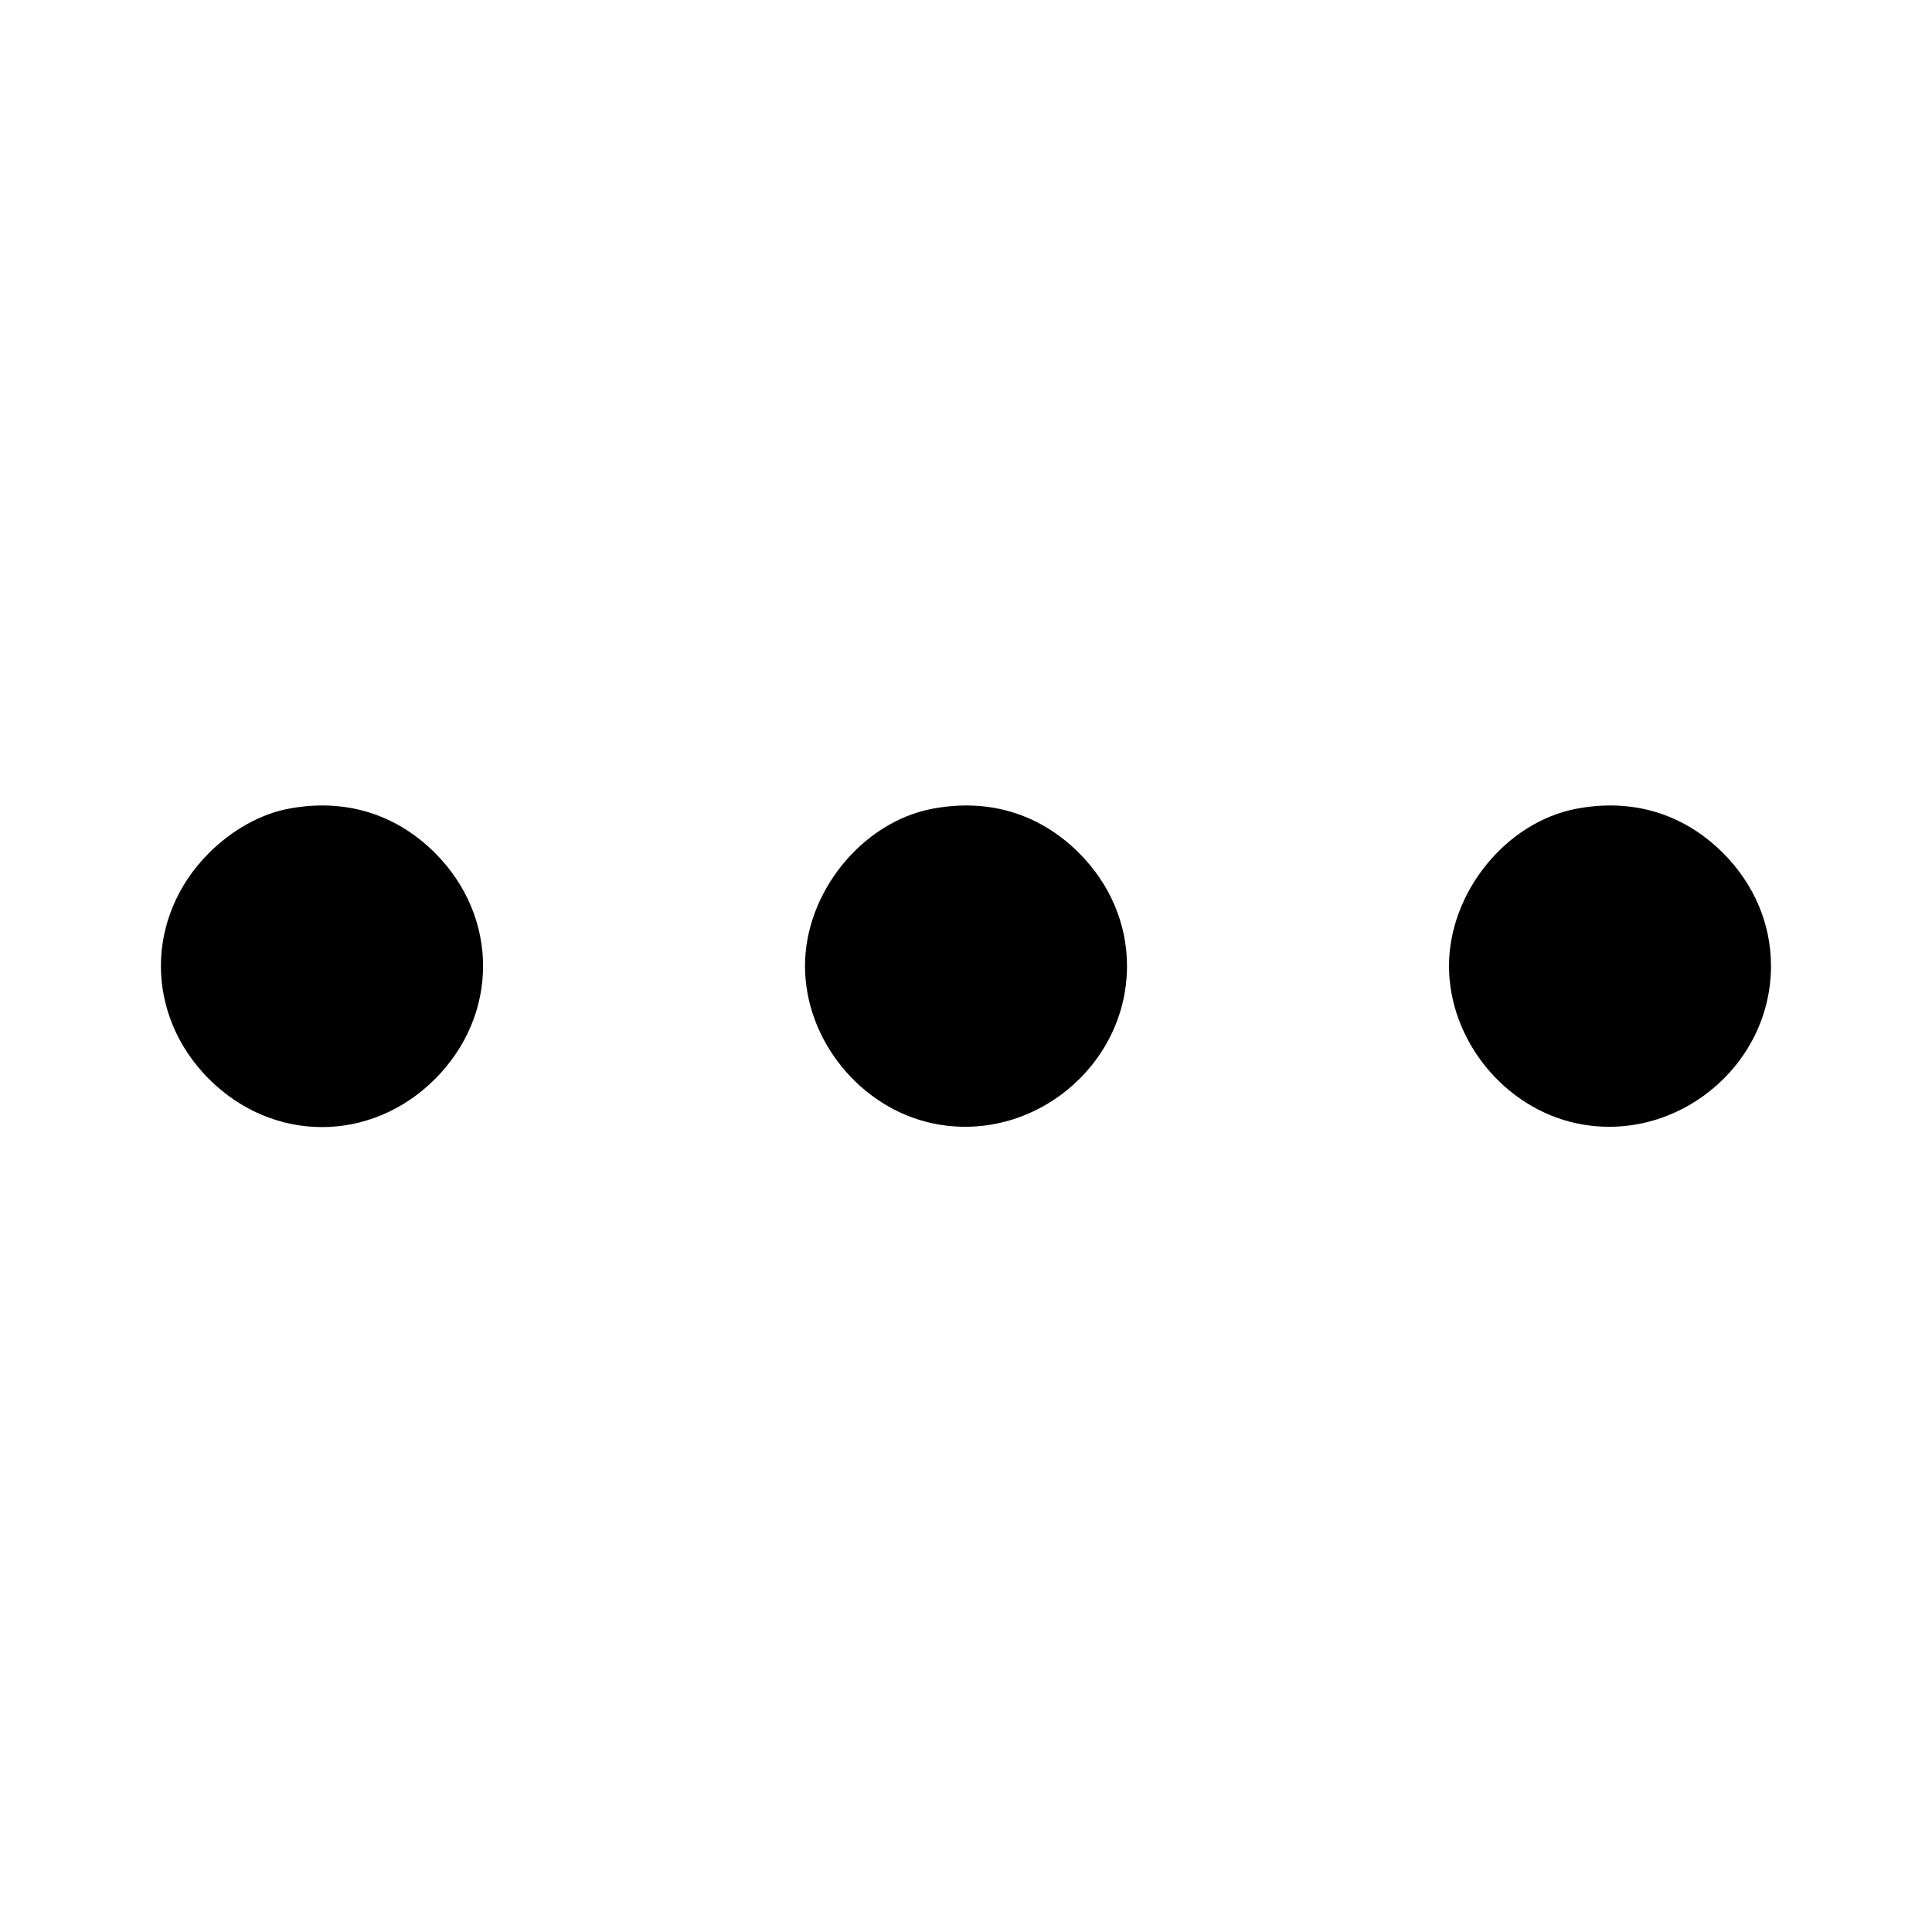 <svg xmlns="http://www.w3.org/2000/svg" width="24" height="24" viewBox="0 0 24 24"><path d="M3.580 10.047 C 3.236 10.113,2.883 10.310,2.596 10.596 C 1.800 11.393,1.800 12.607,2.596 13.404 C 3.393 14.200,4.607 14.200,5.404 13.404 C 6.200 12.607,6.200 11.393,5.404 10.596 C 4.913 10.106,4.277 9.914,3.580 10.047 M11.580 10.047 C 10.707 10.214,10.000 11.087,10.000 12.000 C 10.000 12.920,10.690 13.768,11.592 13.956 C 12.816 14.211,14.000 13.249,14.000 12.000 C 14.000 11.477,13.790 10.983,13.404 10.596 C 12.913 10.106,12.277 9.914,11.580 10.047 M19.580 10.047 C 18.707 10.214,18.000 11.087,18.000 12.000 C 18.000 12.920,18.690 13.768,19.592 13.956 C 20.816 14.211,22.000 13.249,22.000 12.000 C 22.000 11.477,21.790 10.983,21.404 10.596 C 20.913 10.106,20.277 9.914,19.580 10.047 " stroke="none" fill-rule="evenodd" fill="black"></path></svg>